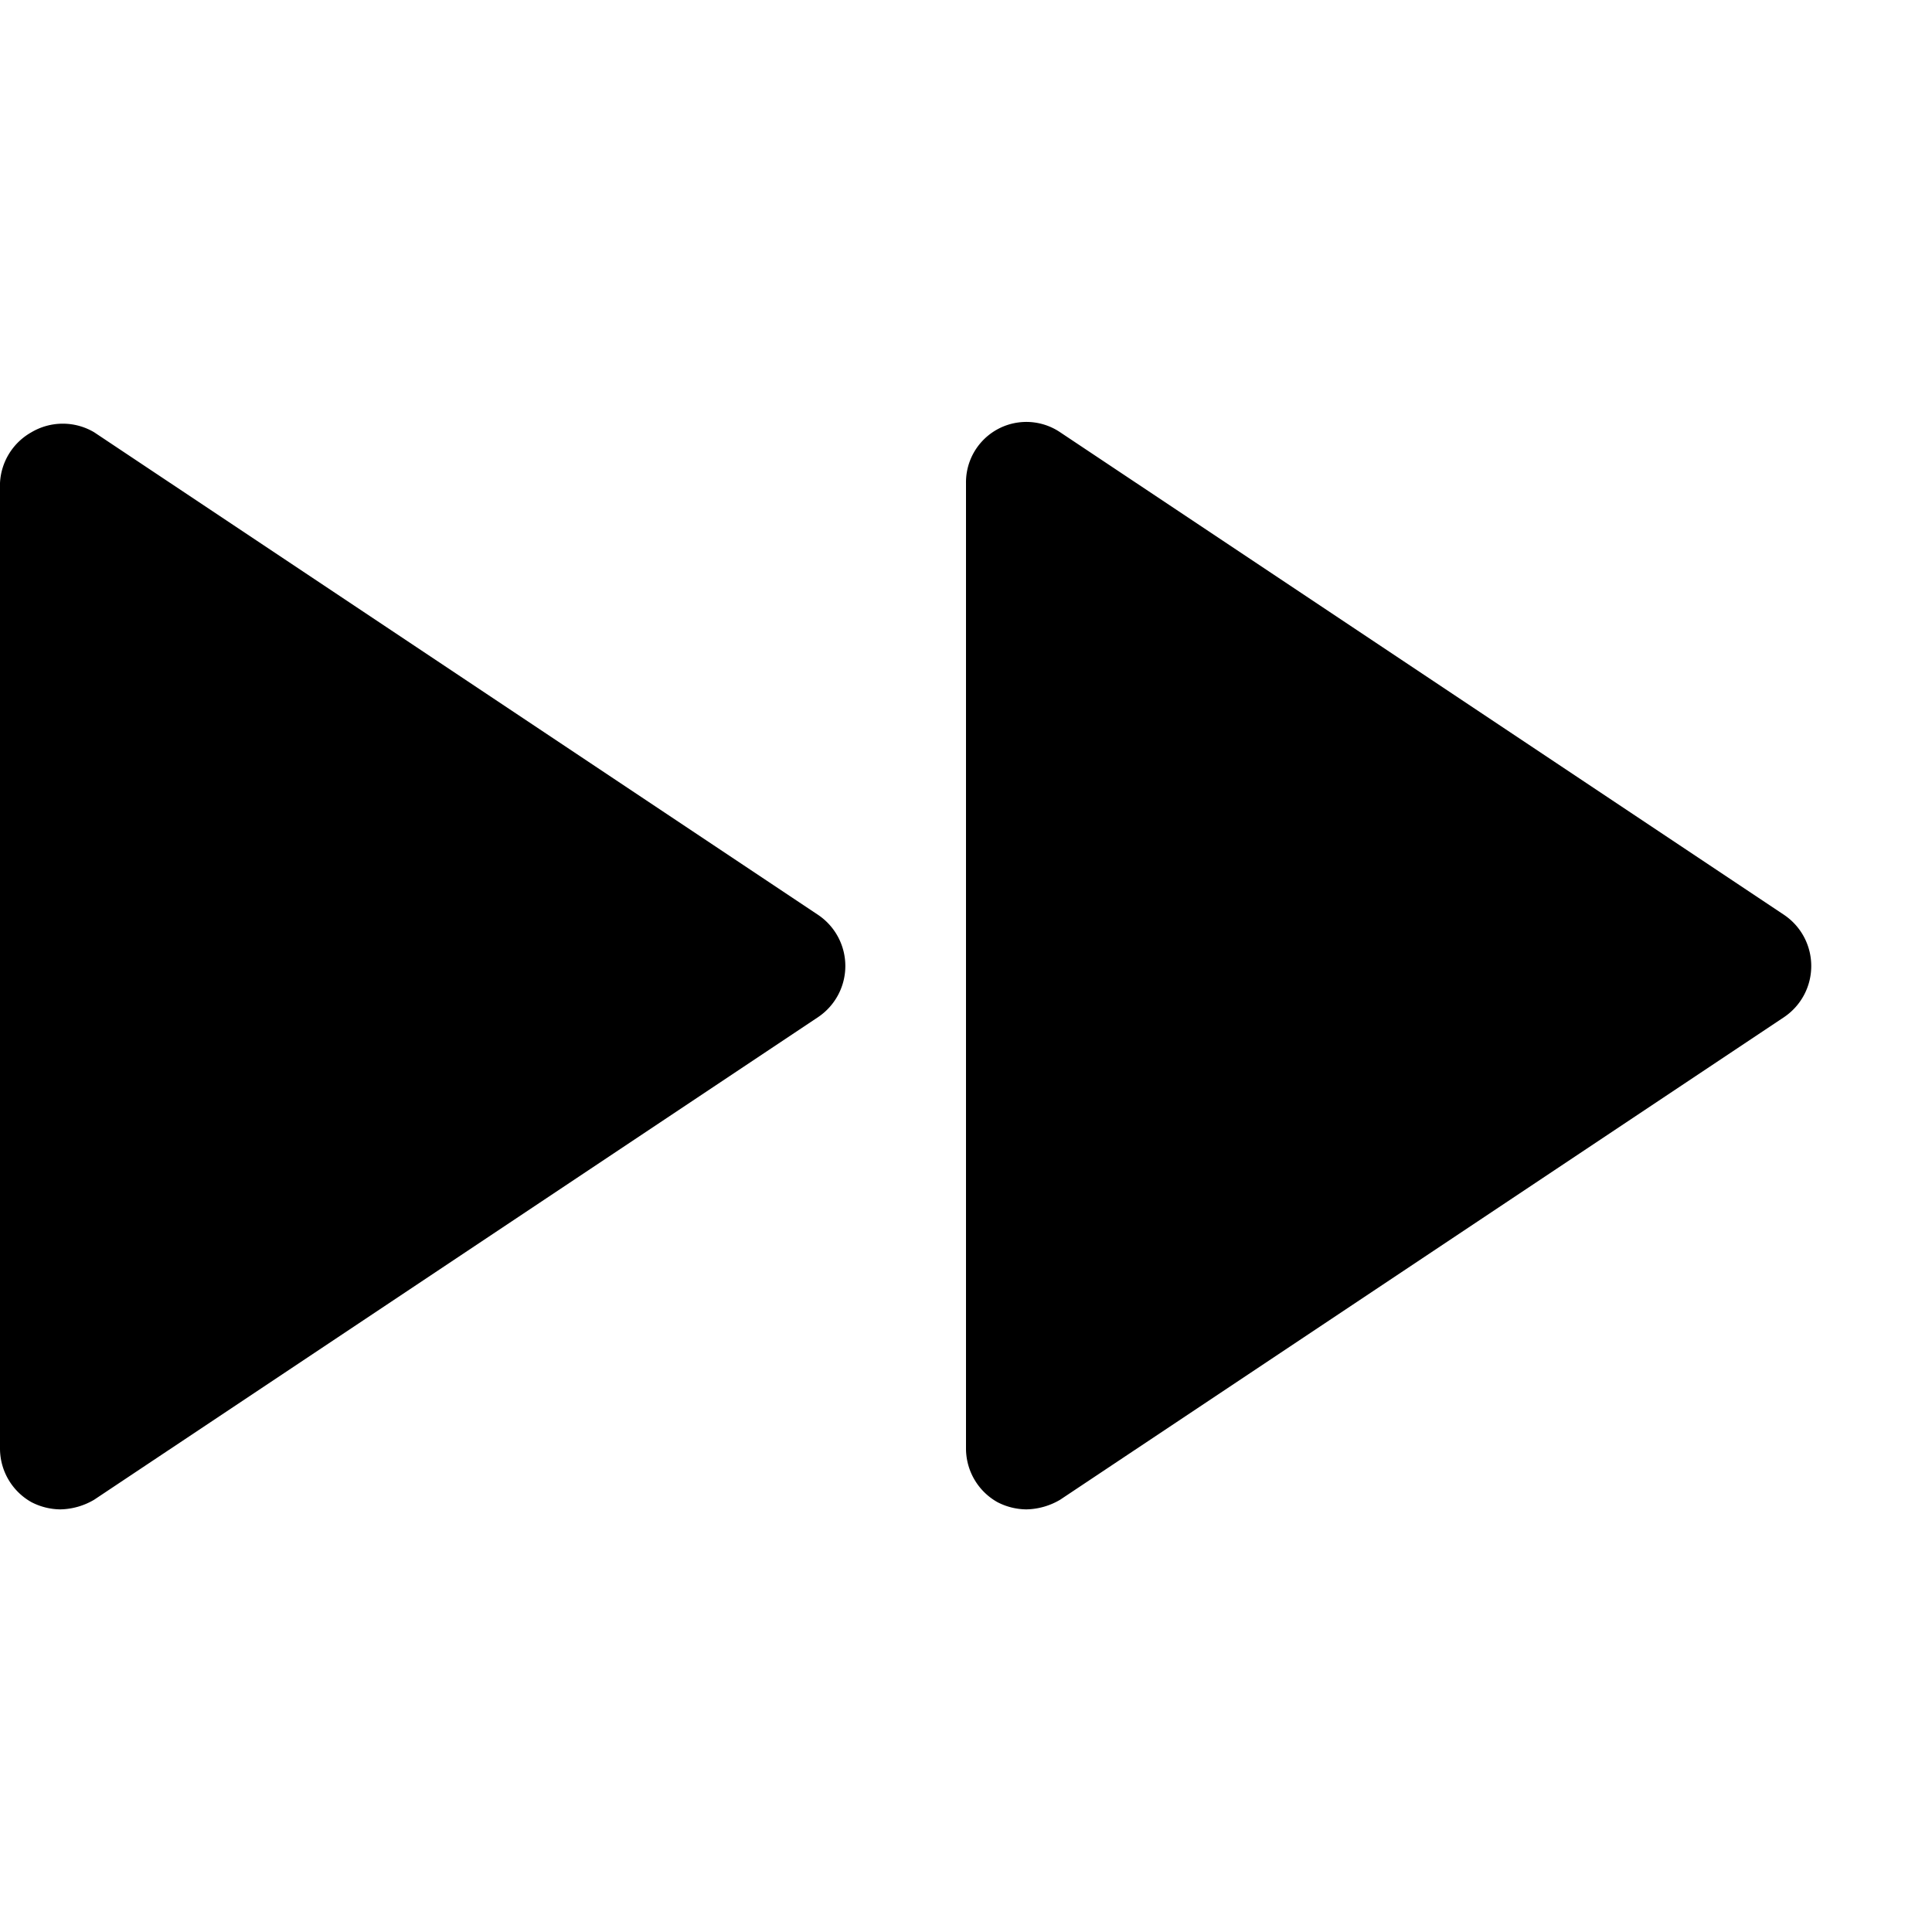 <svg id="Layer_1" data-name="Layer 1" xmlns="http://www.w3.org/2000/svg" width="16" height="16" viewBox="0 0 16 16"><g id="Next_-_16" data-name="Next - 16"><path d="M15,8a.51.51,0,0,1-.22.42l-6,4a.57.57,0,0,1-.28.08.53.53,0,0,1-.24-.06A.51.51,0,0,1,8,12V4a.5.5,0,0,1,.78-.42l6,4A.51.51,0,0,1,15,8ZM.78,3.58a.51.51,0,0,0-.52,0A.51.51,0,0,0,0,4v8a.51.51,0,0,0,.26.44.53.53,0,0,0,.24.06.57.57,0,0,0,.28-.08l6-4a.51.51,0,0,0,0-.84Z"/></g></svg>